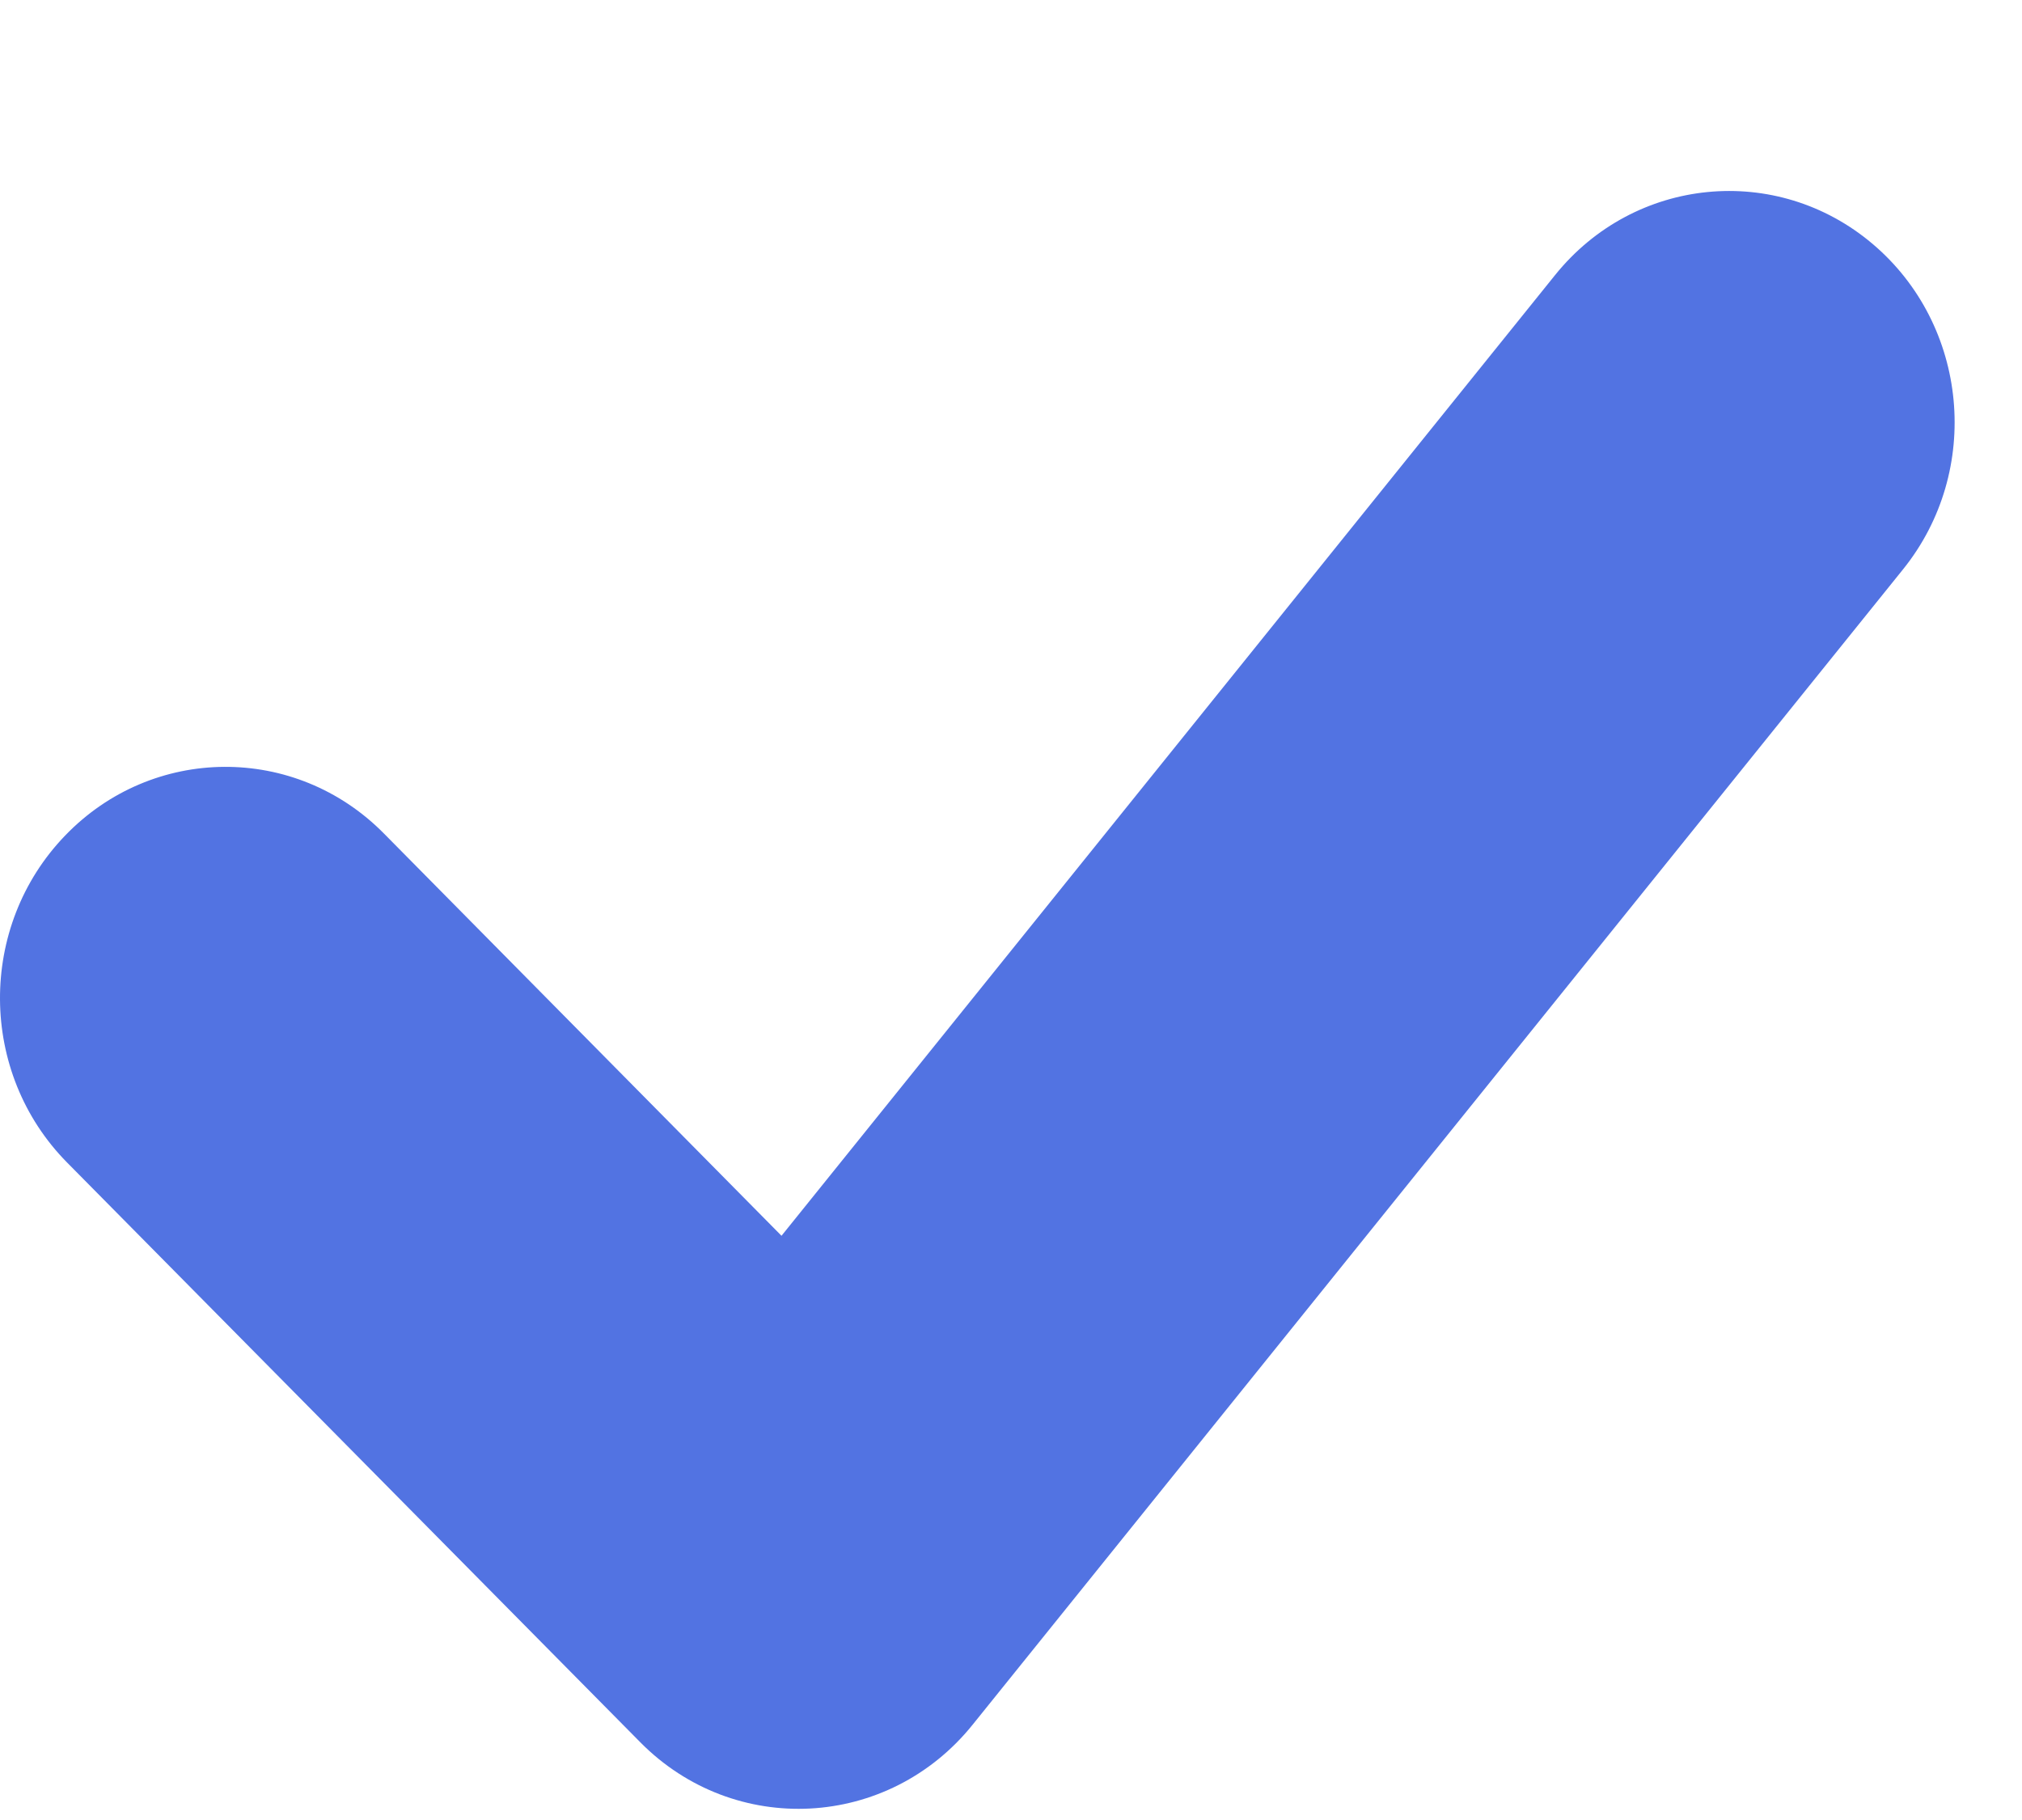 <svg width="10" height="9" viewBox="0 0 10 9" fill="none" xmlns="http://www.w3.org/2000/svg">
<path d="M1.899 4.122C1.461 3.678 0.754 3.683 0.322 4.132C-0.111 4.581 -0.107 5.305 0.332 5.749L3.166 8.615C3.632 9.087 4.393 9.047 4.81 8.529L9.412 2.815C9.804 2.328 9.736 1.608 9.261 1.206C8.786 0.804 8.083 0.873 7.691 1.36L3.865 6.111L1.899 4.122Z" fill="#5273E2"/>
</svg>
